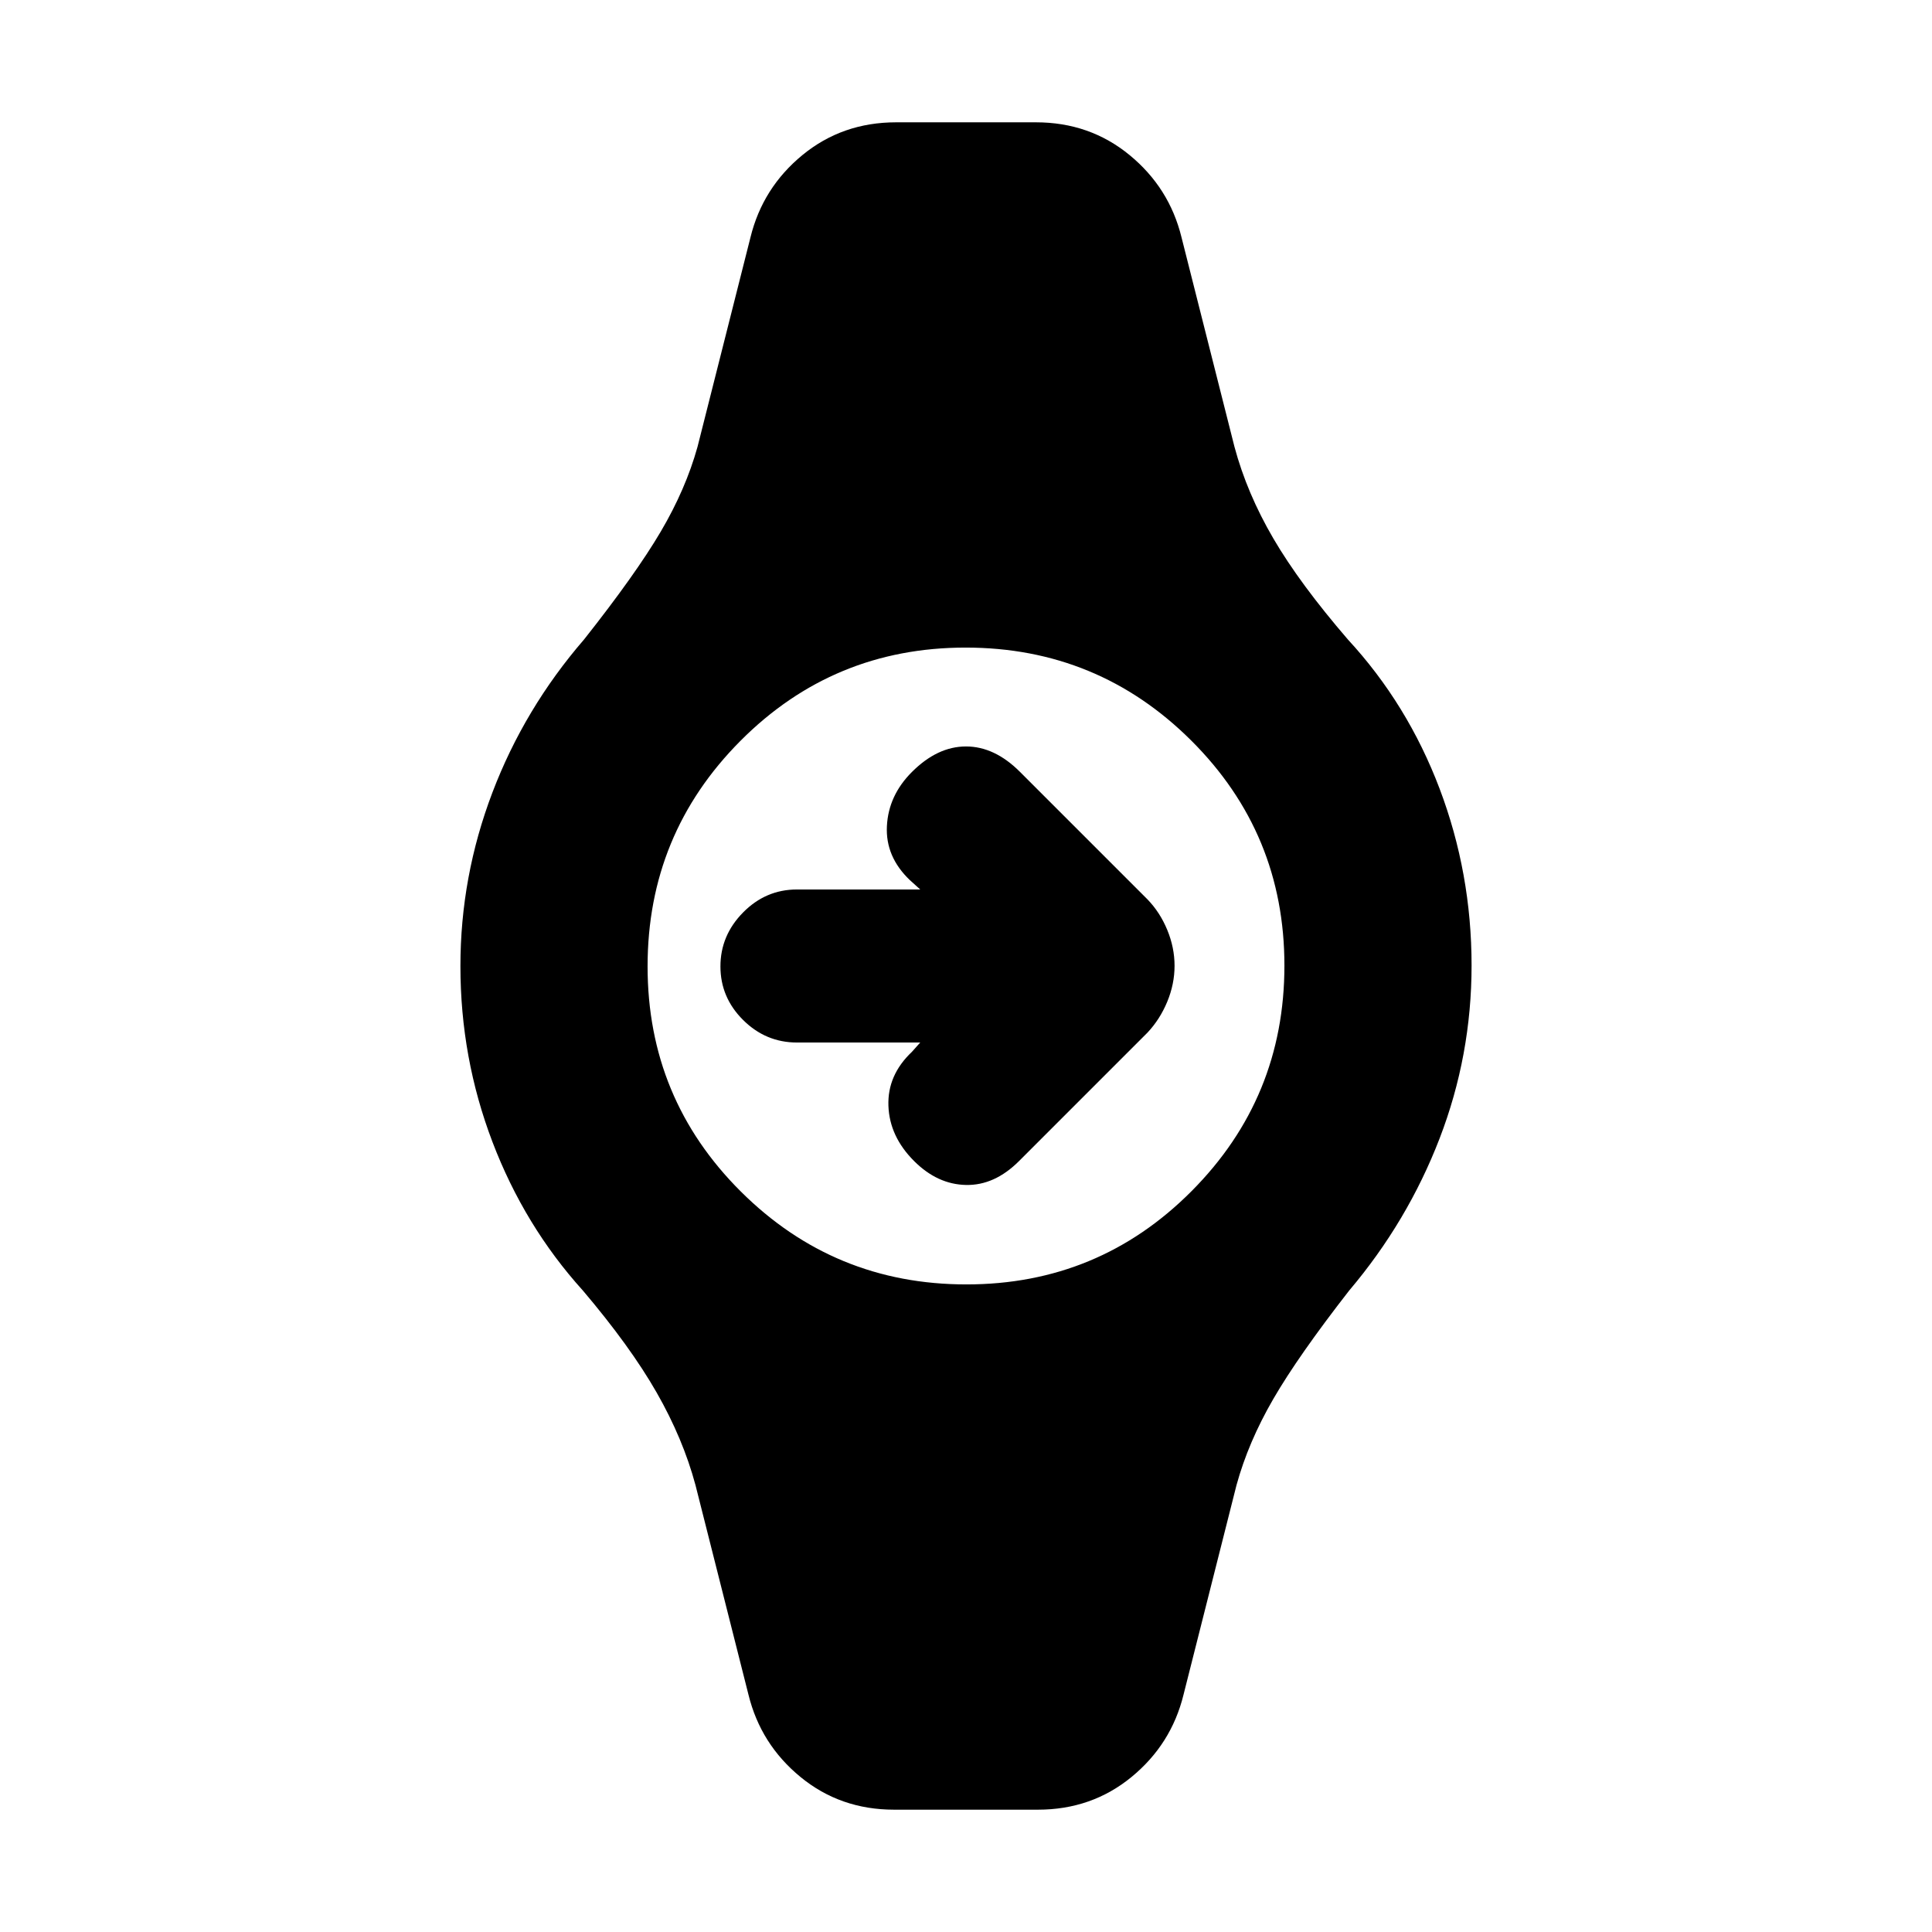<svg xmlns="http://www.w3.org/2000/svg" height="20" viewBox="0 -960 960 960" width="20"><path d="M457.26-441.98H396q-15.5 0-26.76-11.2-11.26-11.2-11.26-26.61t11.26-26.82q11.26-11.41 26.76-11.41h61.26l-5.15-4.65q-12.2-11.63-11.41-26.86.78-15.23 12.41-26.86 12.69-12.7 26.89-12.7 14.2 0 26.83 12.64l63.34 63.34q6.2 6.4 9.83 15.17 3.63 8.78 3.63 17.84T580-462.26q-3.63 8.77-9.83 15.37l-63.78 63.78Q494.2-370.91 480-371.2q-14.2-.28-25.8-11.89-12.22-12.21-12.75-27.46-.54-15.24 11.66-26.78l4.15-4.65Zm-13 381.2q-26.7 0-46.5-16.24-19.8-16.25-25.85-40.91l-26.32-104.11q-6.2-23.09-19.31-46.02-13.11-22.94-36.67-50.7-29.02-32.11-44.93-73.87-15.9-41.75-15.9-87.32 0-44.48 15.9-86.27 15.91-41.78 45.56-76.06 25.65-32.45 38.06-53.53 12.42-21.07 18.29-42.15l26.32-104.11q6.05-24.66 25.85-40.91 19.8-16.24 46.5-16.24h69.48q26.7 0 46.5 16.24 19.8 16.25 25.85 40.91l26.32 104.11q6.2 23.09 19.31 45.52 13.11 22.44 37.04 50.2 29.65 32.11 45.56 74.1 15.9 42 15.9 87.84 0 44.73-15.9 86.02-15.91 41.28-44.93 75.56-25.28 32.45-37.69 53.86-12.42 21.41-18.29 42.82l-26.32 104.11q-6.05 24.66-25.85 40.91-19.8 16.24-46.5 16.24h-71.48Zm35.94-261q65.73 0 111.87-46.34 46.15-46.35 46.15-112.08 0-65.73-46.34-111.87-46.35-46.15-112.08-46.15-65.73 0-111.87 46.34-46.15 46.35-46.15 112.08 0 65.73 46.34 111.87 46.35 46.15 112.08 46.15Z"/></svg>